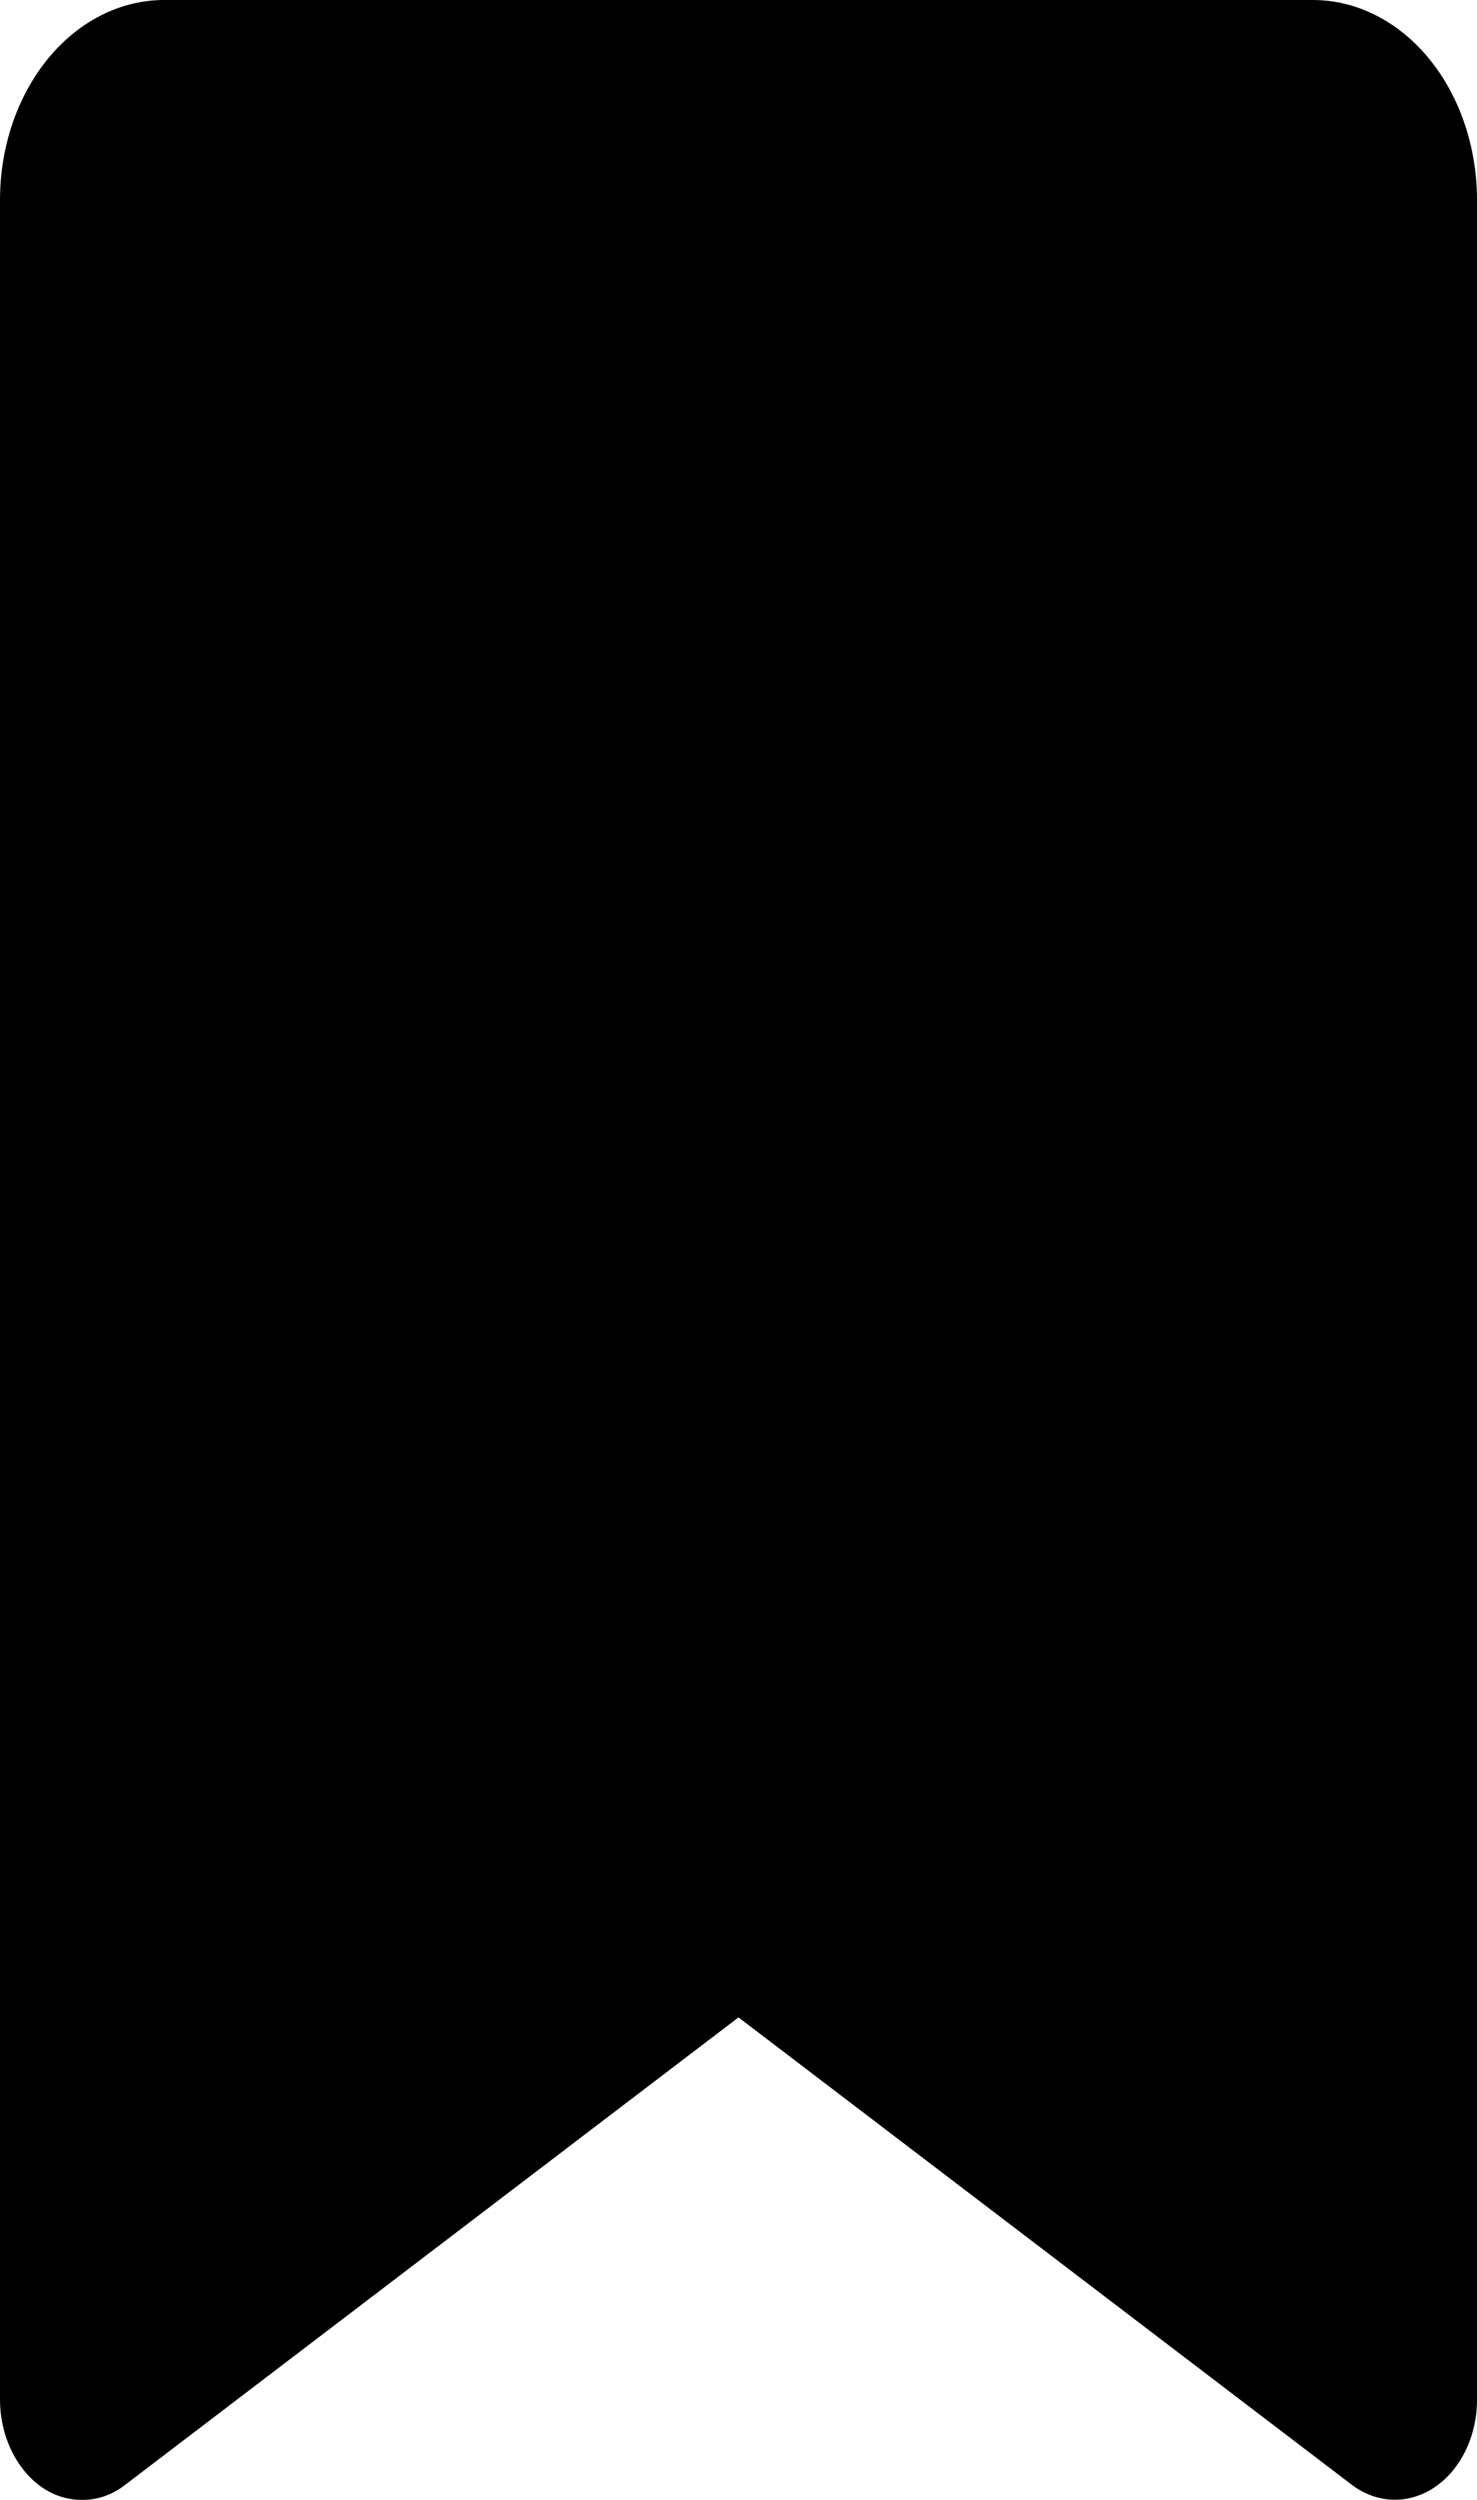 <svg width="39" height="66" viewBox="0 0 39 66" fill="none" xmlns="http://www.w3.org/2000/svg">
<path d="M39 5.28V63.36C39 63.83 38.896 64.29 38.701 64.695C38.505 65.1 38.225 65.434 37.888 65.663C37.551 65.891 37.171 66.007 36.785 65.996C36.4 65.986 36.024 65.85 35.696 65.604L19.5 53.262L3.304 65.604C2.965 65.869 2.569 66.006 2.167 66C1.797 66.004 1.433 65.891 1.11 65.67C0.775 65.438 0.496 65.102 0.301 64.696C0.106 64.291 0.002 63.83 0 63.36V5.28C0 3.88 0.457 2.537 1.269 1.546C2.082 0.556 3.184 0 4.333 0H34.667C35.816 0 36.918 0.556 37.731 1.546C38.544 2.537 39 3.88 39 5.28Z" fill="black"/>
</svg>
